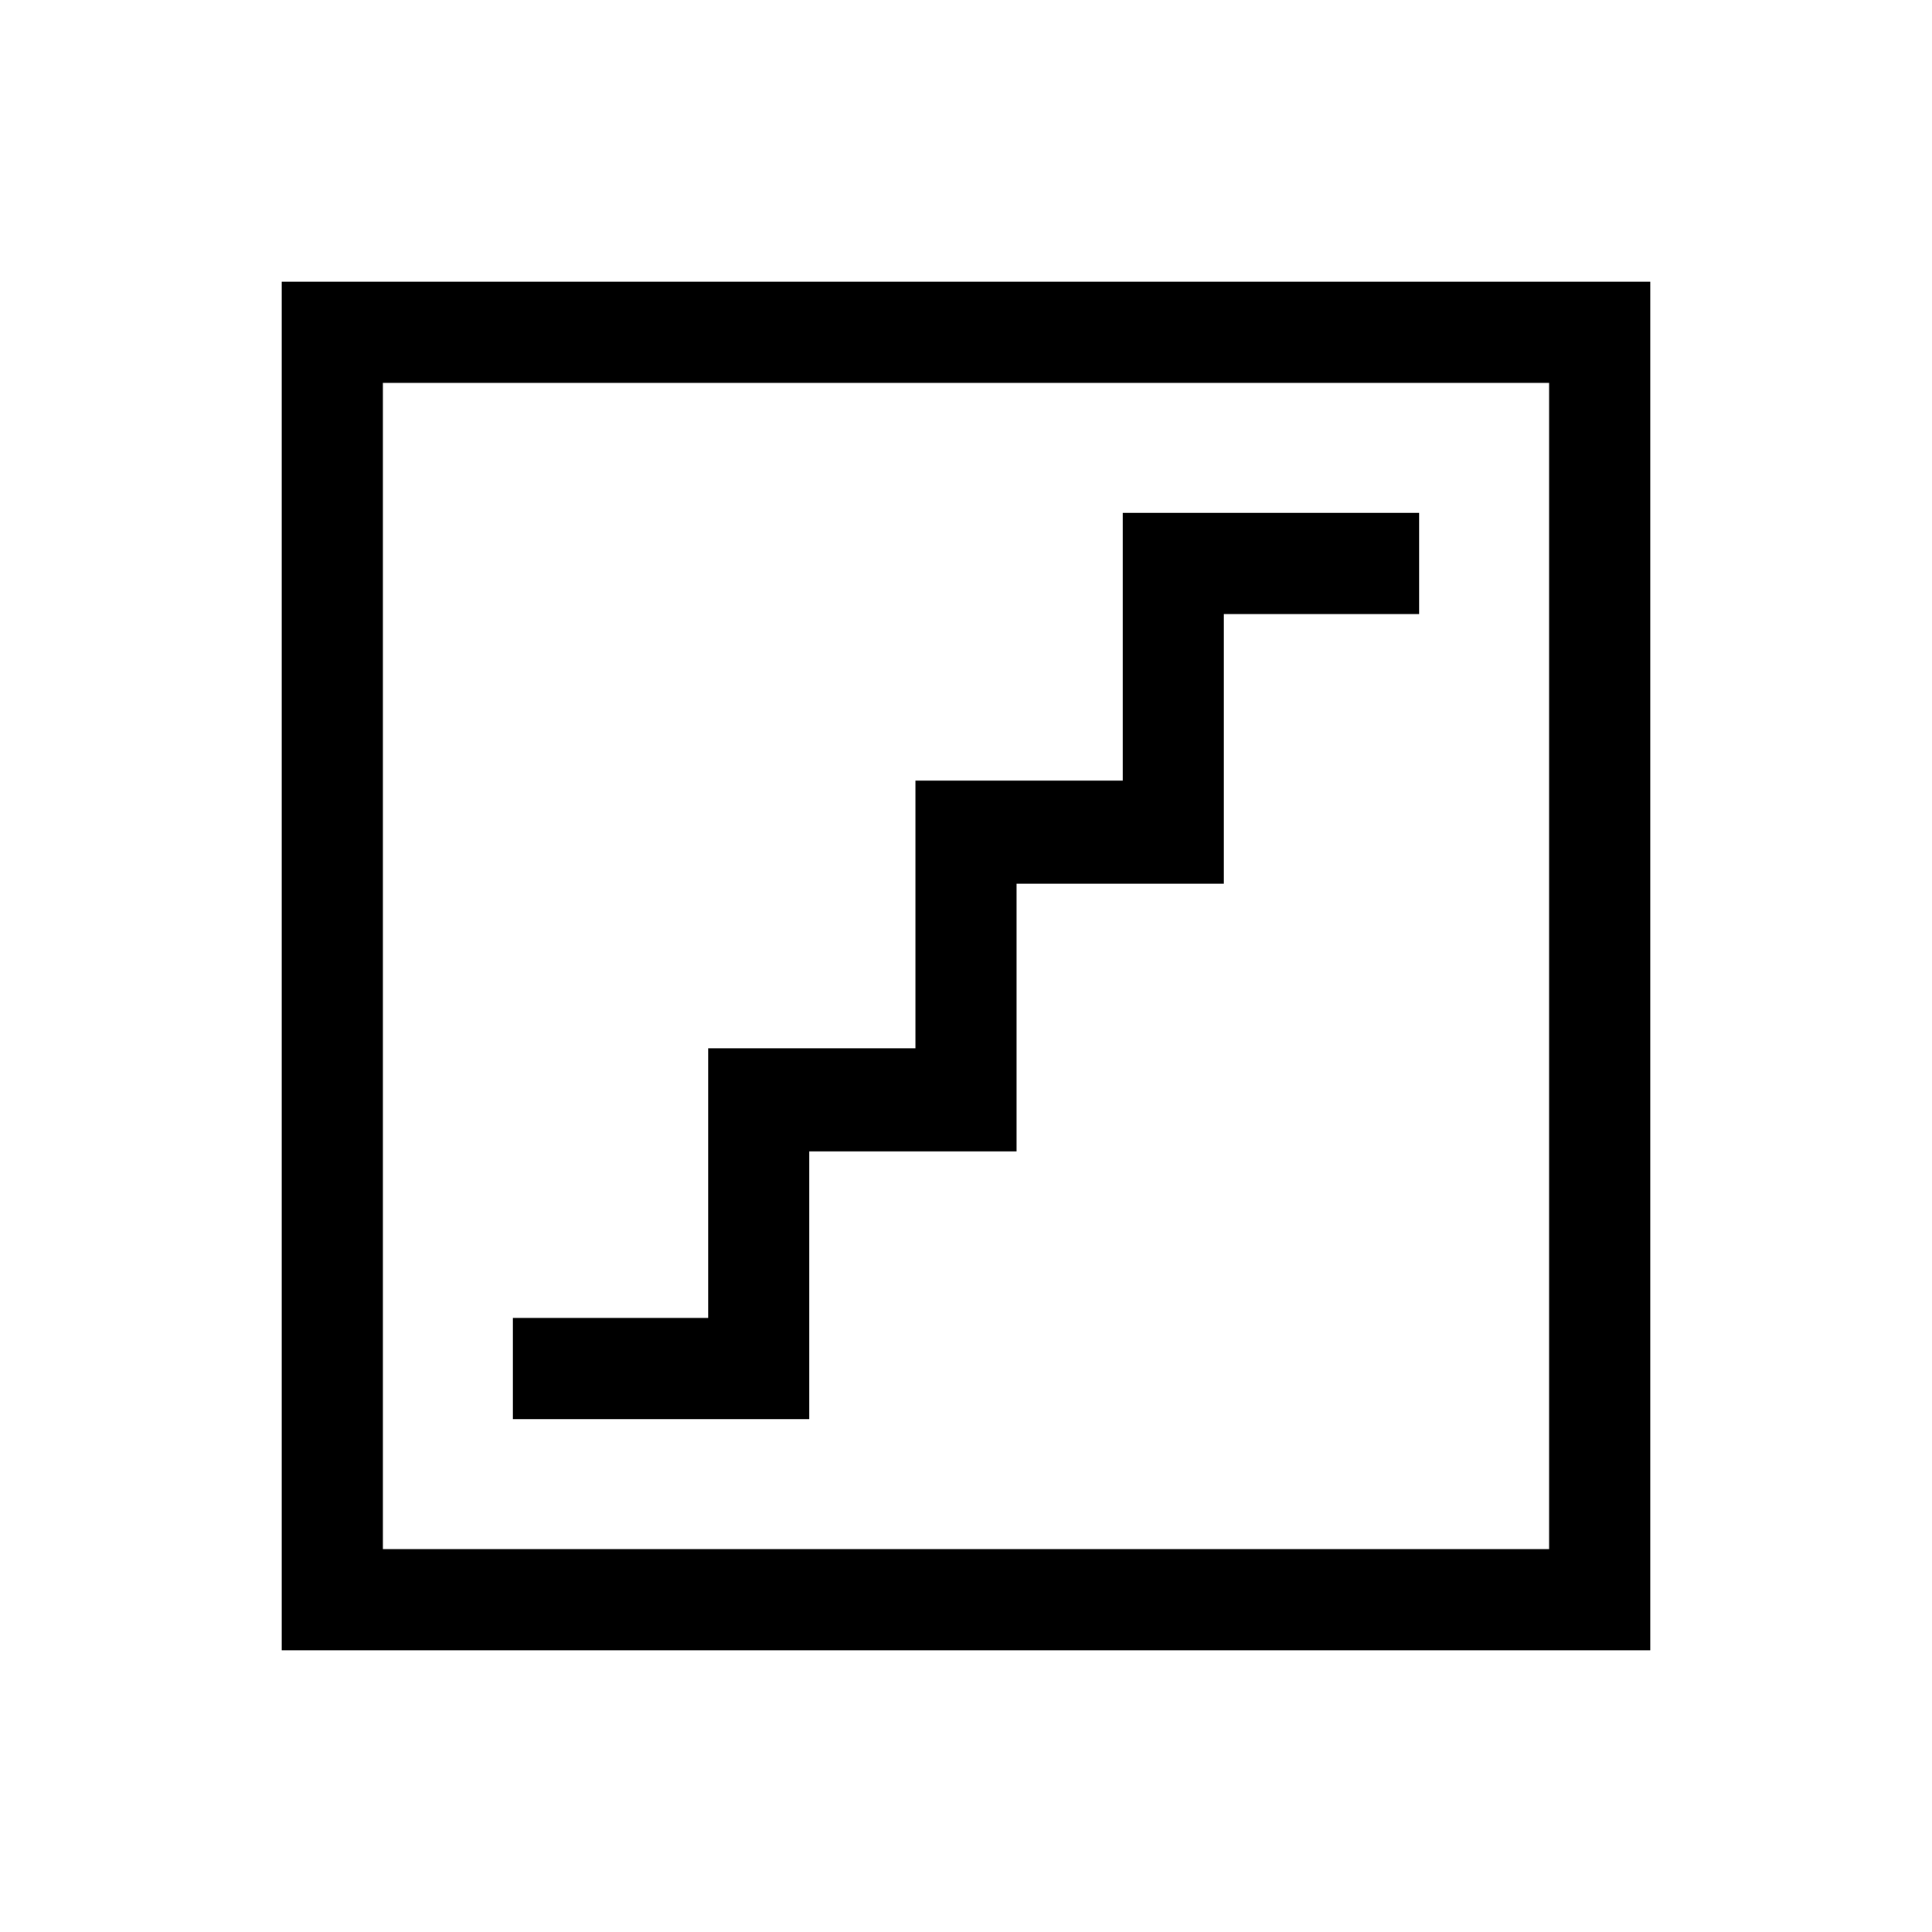 <svg xmlns="http://www.w3.org/2000/svg" height="40" viewBox="0 -960 960 960" width="40"><path d="M254.87-254.87h147.26v-133h103v-133h103v-134h97v-50.26H557.87v133h-103v133h-103v134h-97v50.26ZM140-140v-680h680v680H140Zm50.26-50.26h579.48v-579.48H190.26v579.48Zm0 0v-579.48 579.48Z"/></svg>